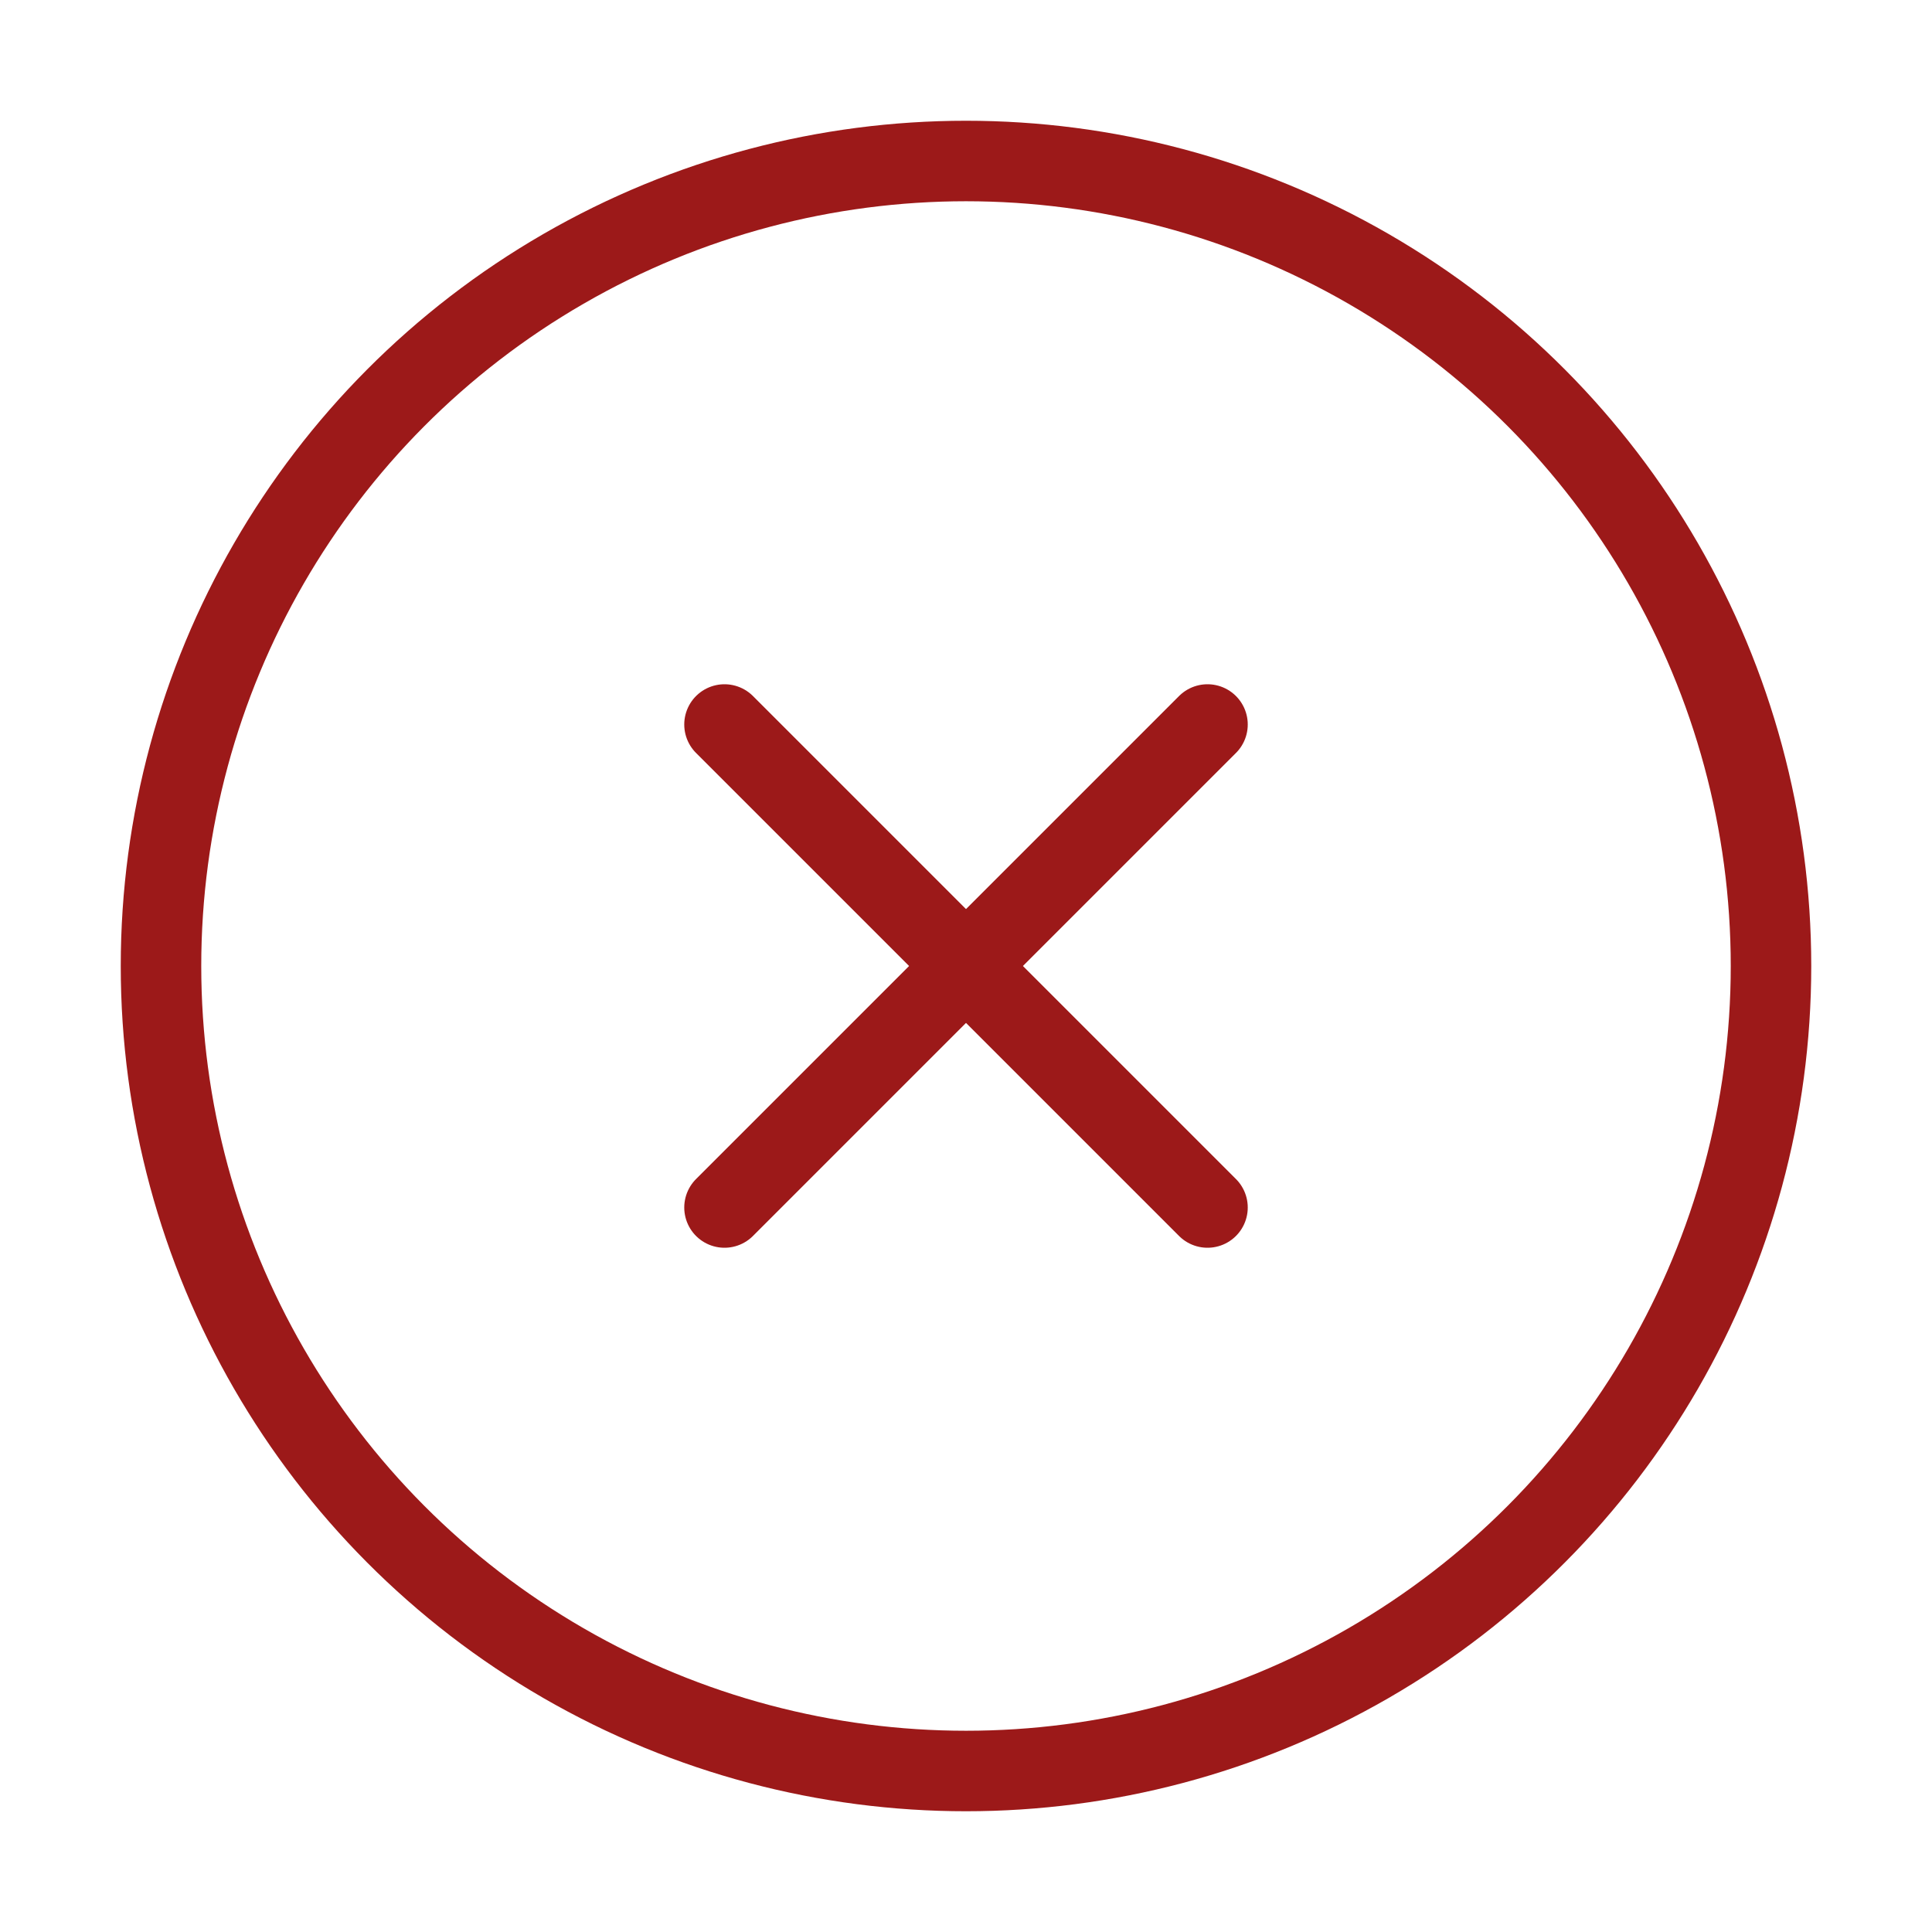 <svg xmlns="http://www.w3.org/2000/svg" width="24" height="24" viewBox="0 0 24 24" fill="none" stroke="#9c1919" stroke-width="1" stroke-linecap="round" stroke-linejoin="round" class="feather feather-x-circle"><circle cx="12" cy="12" r="10"></circle><line x1="15" y1="9" x2="9" y2="15"></line><line x1="9" y1="9" x2="15" y2="15"></line></svg>